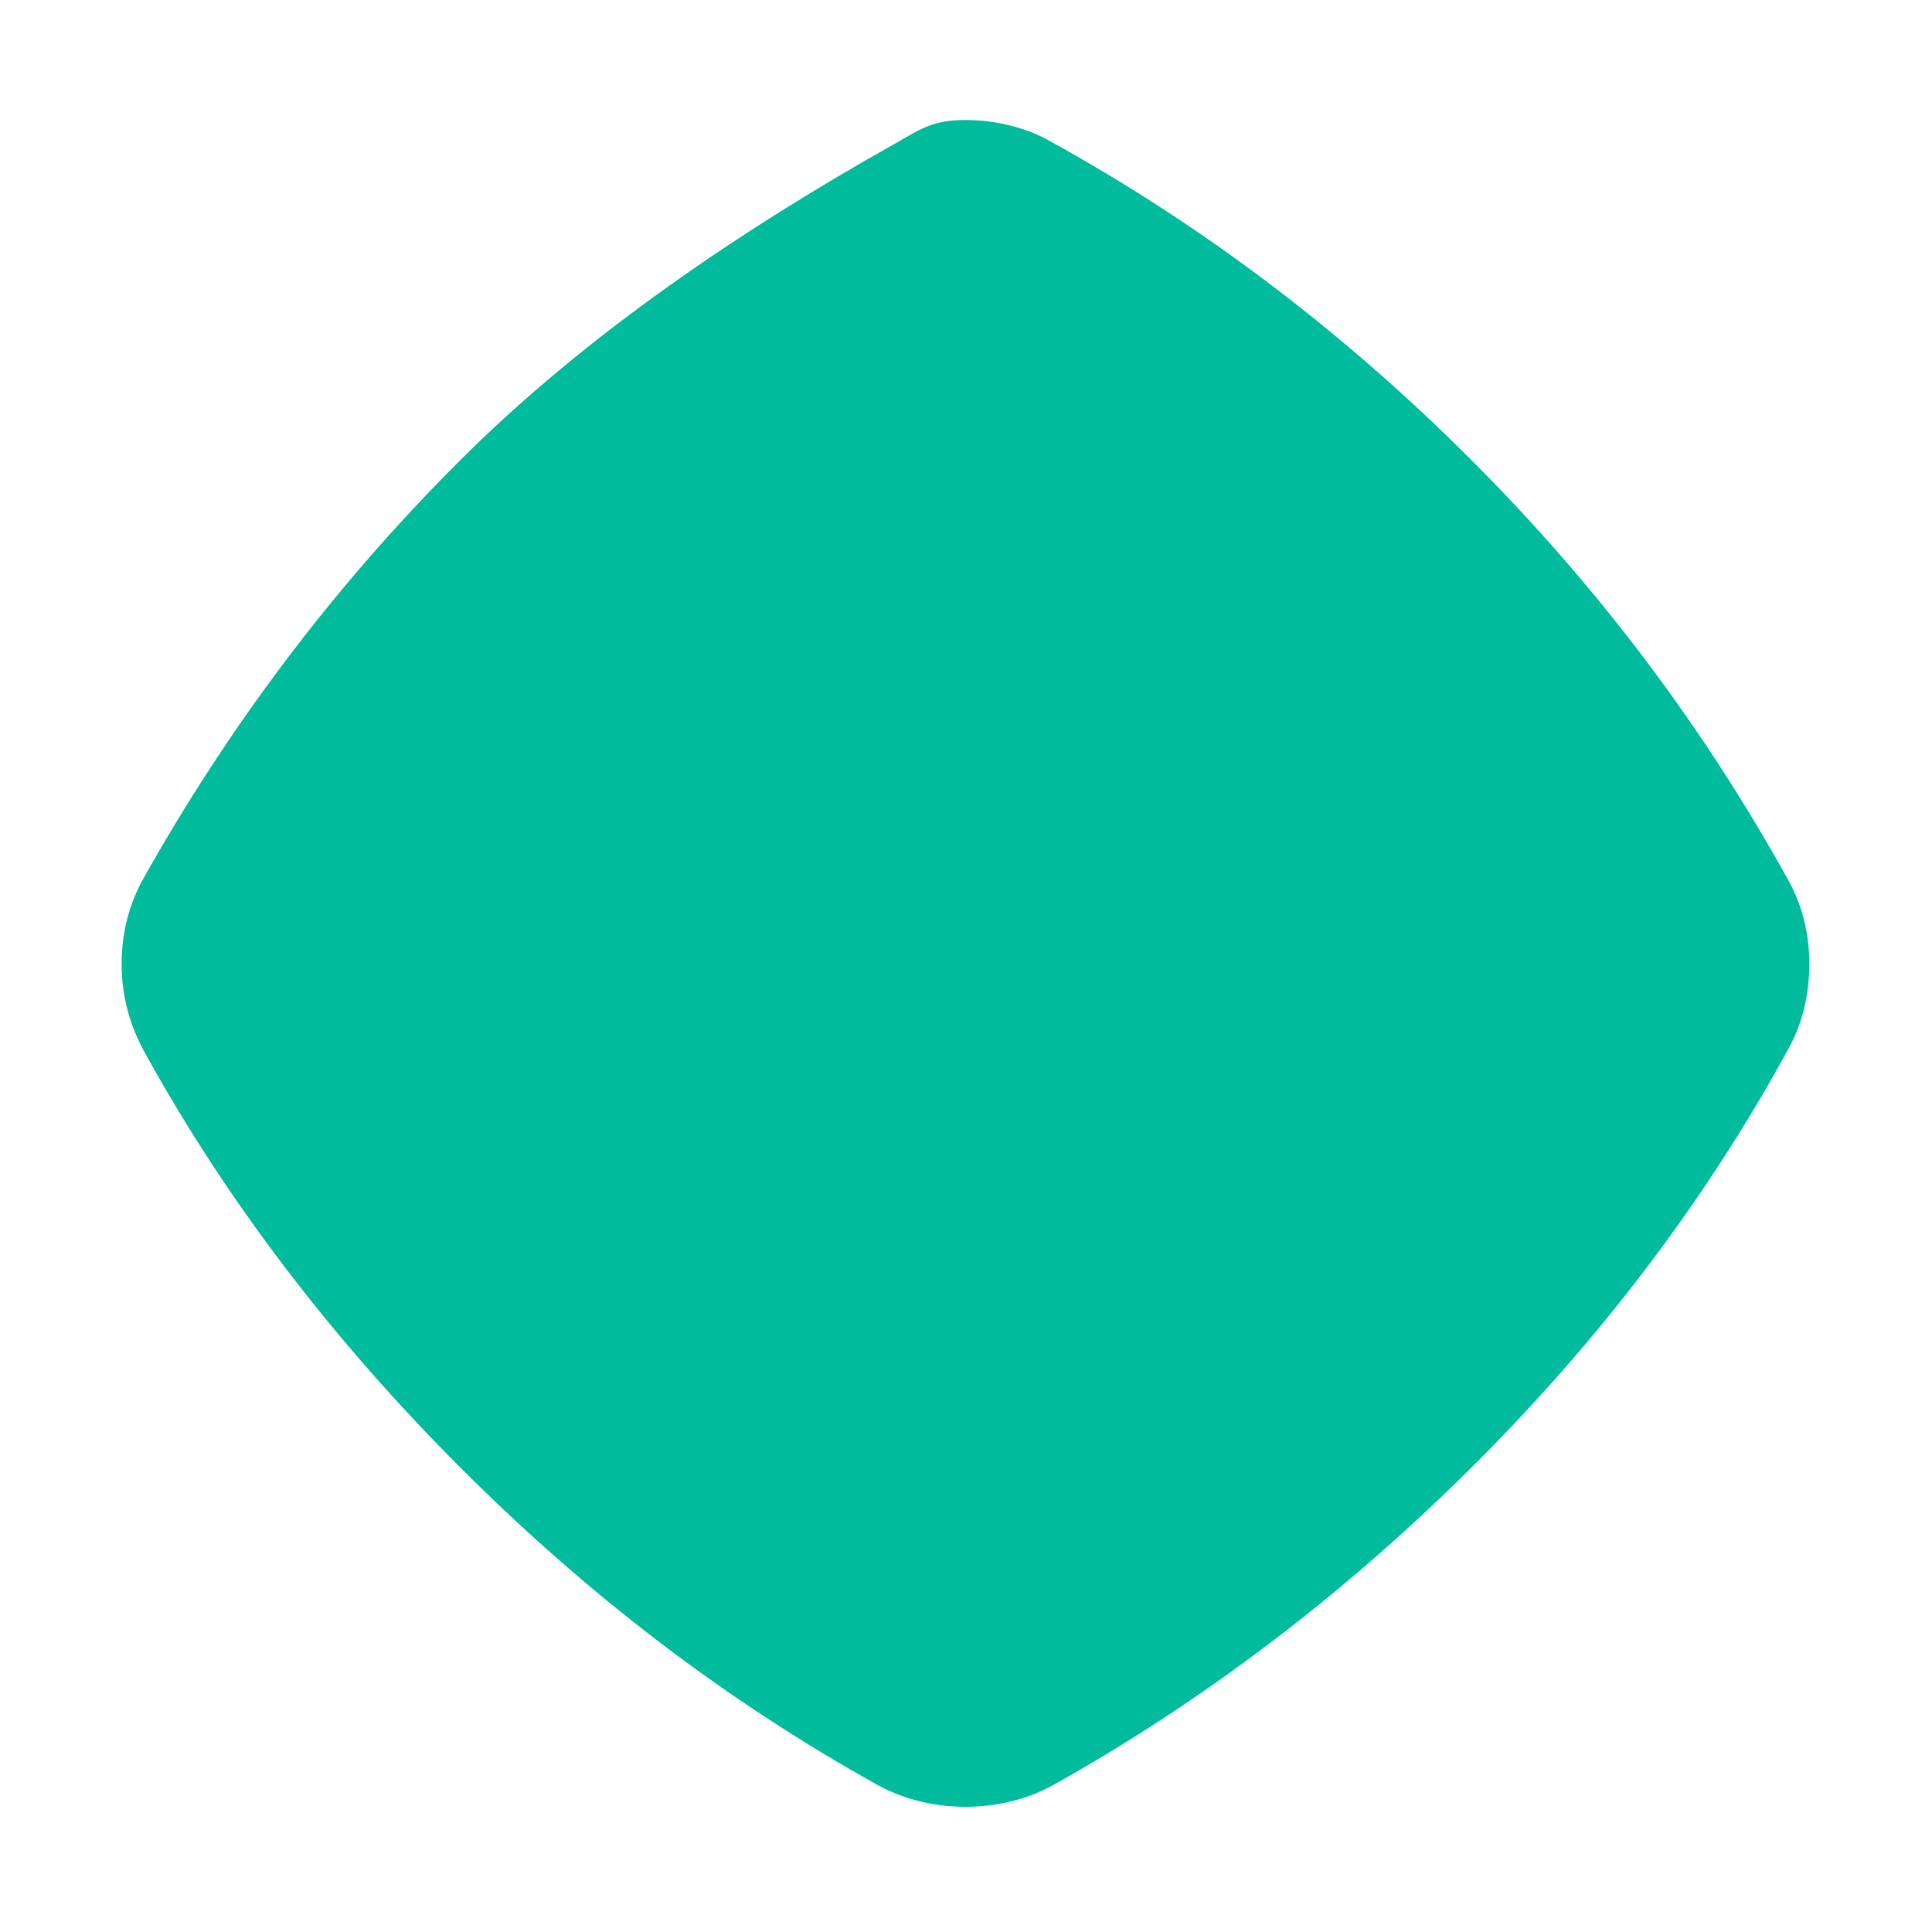 <?xml version="1.0" encoding="utf-8"?>
<!DOCTYPE svg PUBLIC "-//W3C//DTD SVG 1.1//EN" "http://www.w3.org/Graphics/SVG/1.1/DTD/svg11.dtd">
<svg version="1.1" id="图形" xmlns="http://www.w3.org/2000/svg" xmlns:xlink="http://www.w3.org/1999/xlink" x="0px" y="0px" width="1024px" height="1024px" viewBox="0 0 1024 1024" enable-background="new 0 0 1024 1024" xml:space="preserve">
  <path fill="#00bb9c" d="M54.55-26.157M64.464 301.165c0-17.584 4.485-32.932 12.177-46.89 43.705-79.361 100.086-152.831 167.714-220.47 68.531-68.53 141.649-123.836 220.47-167.719 12.709-7.064 28.856-11.723 46.89-11.723 17.583 0 33.655 4.332 46.89 11.723 77.843 43.564 152.162 99.423 220.915 167.719 67.852 67.403 124.371 141.607 168.616 222.724 7.157 13.111 10.82 27.953 10.82 44.635 0 16.231-3.72 31.043-11.271 44.634-44.752 80.639-99.857 154.418-168.165 222.719-68.753 68.761-143.687 125.142-224.523 169.523-11.136 6.115-27.056 10.365-43.282 10.365-18.034 0-24.44-5.25-38.327-13.07-78.984-44.47-161.742-99.747-229.032-166.818-68.868-68.639-123.999-143.159-168.164-221.817C68.957 333.825 64.464 318.747 64.464 301.165zM968.418-26.157" transform="translate(0, 812) scale(1, -1)"/>
</svg>
